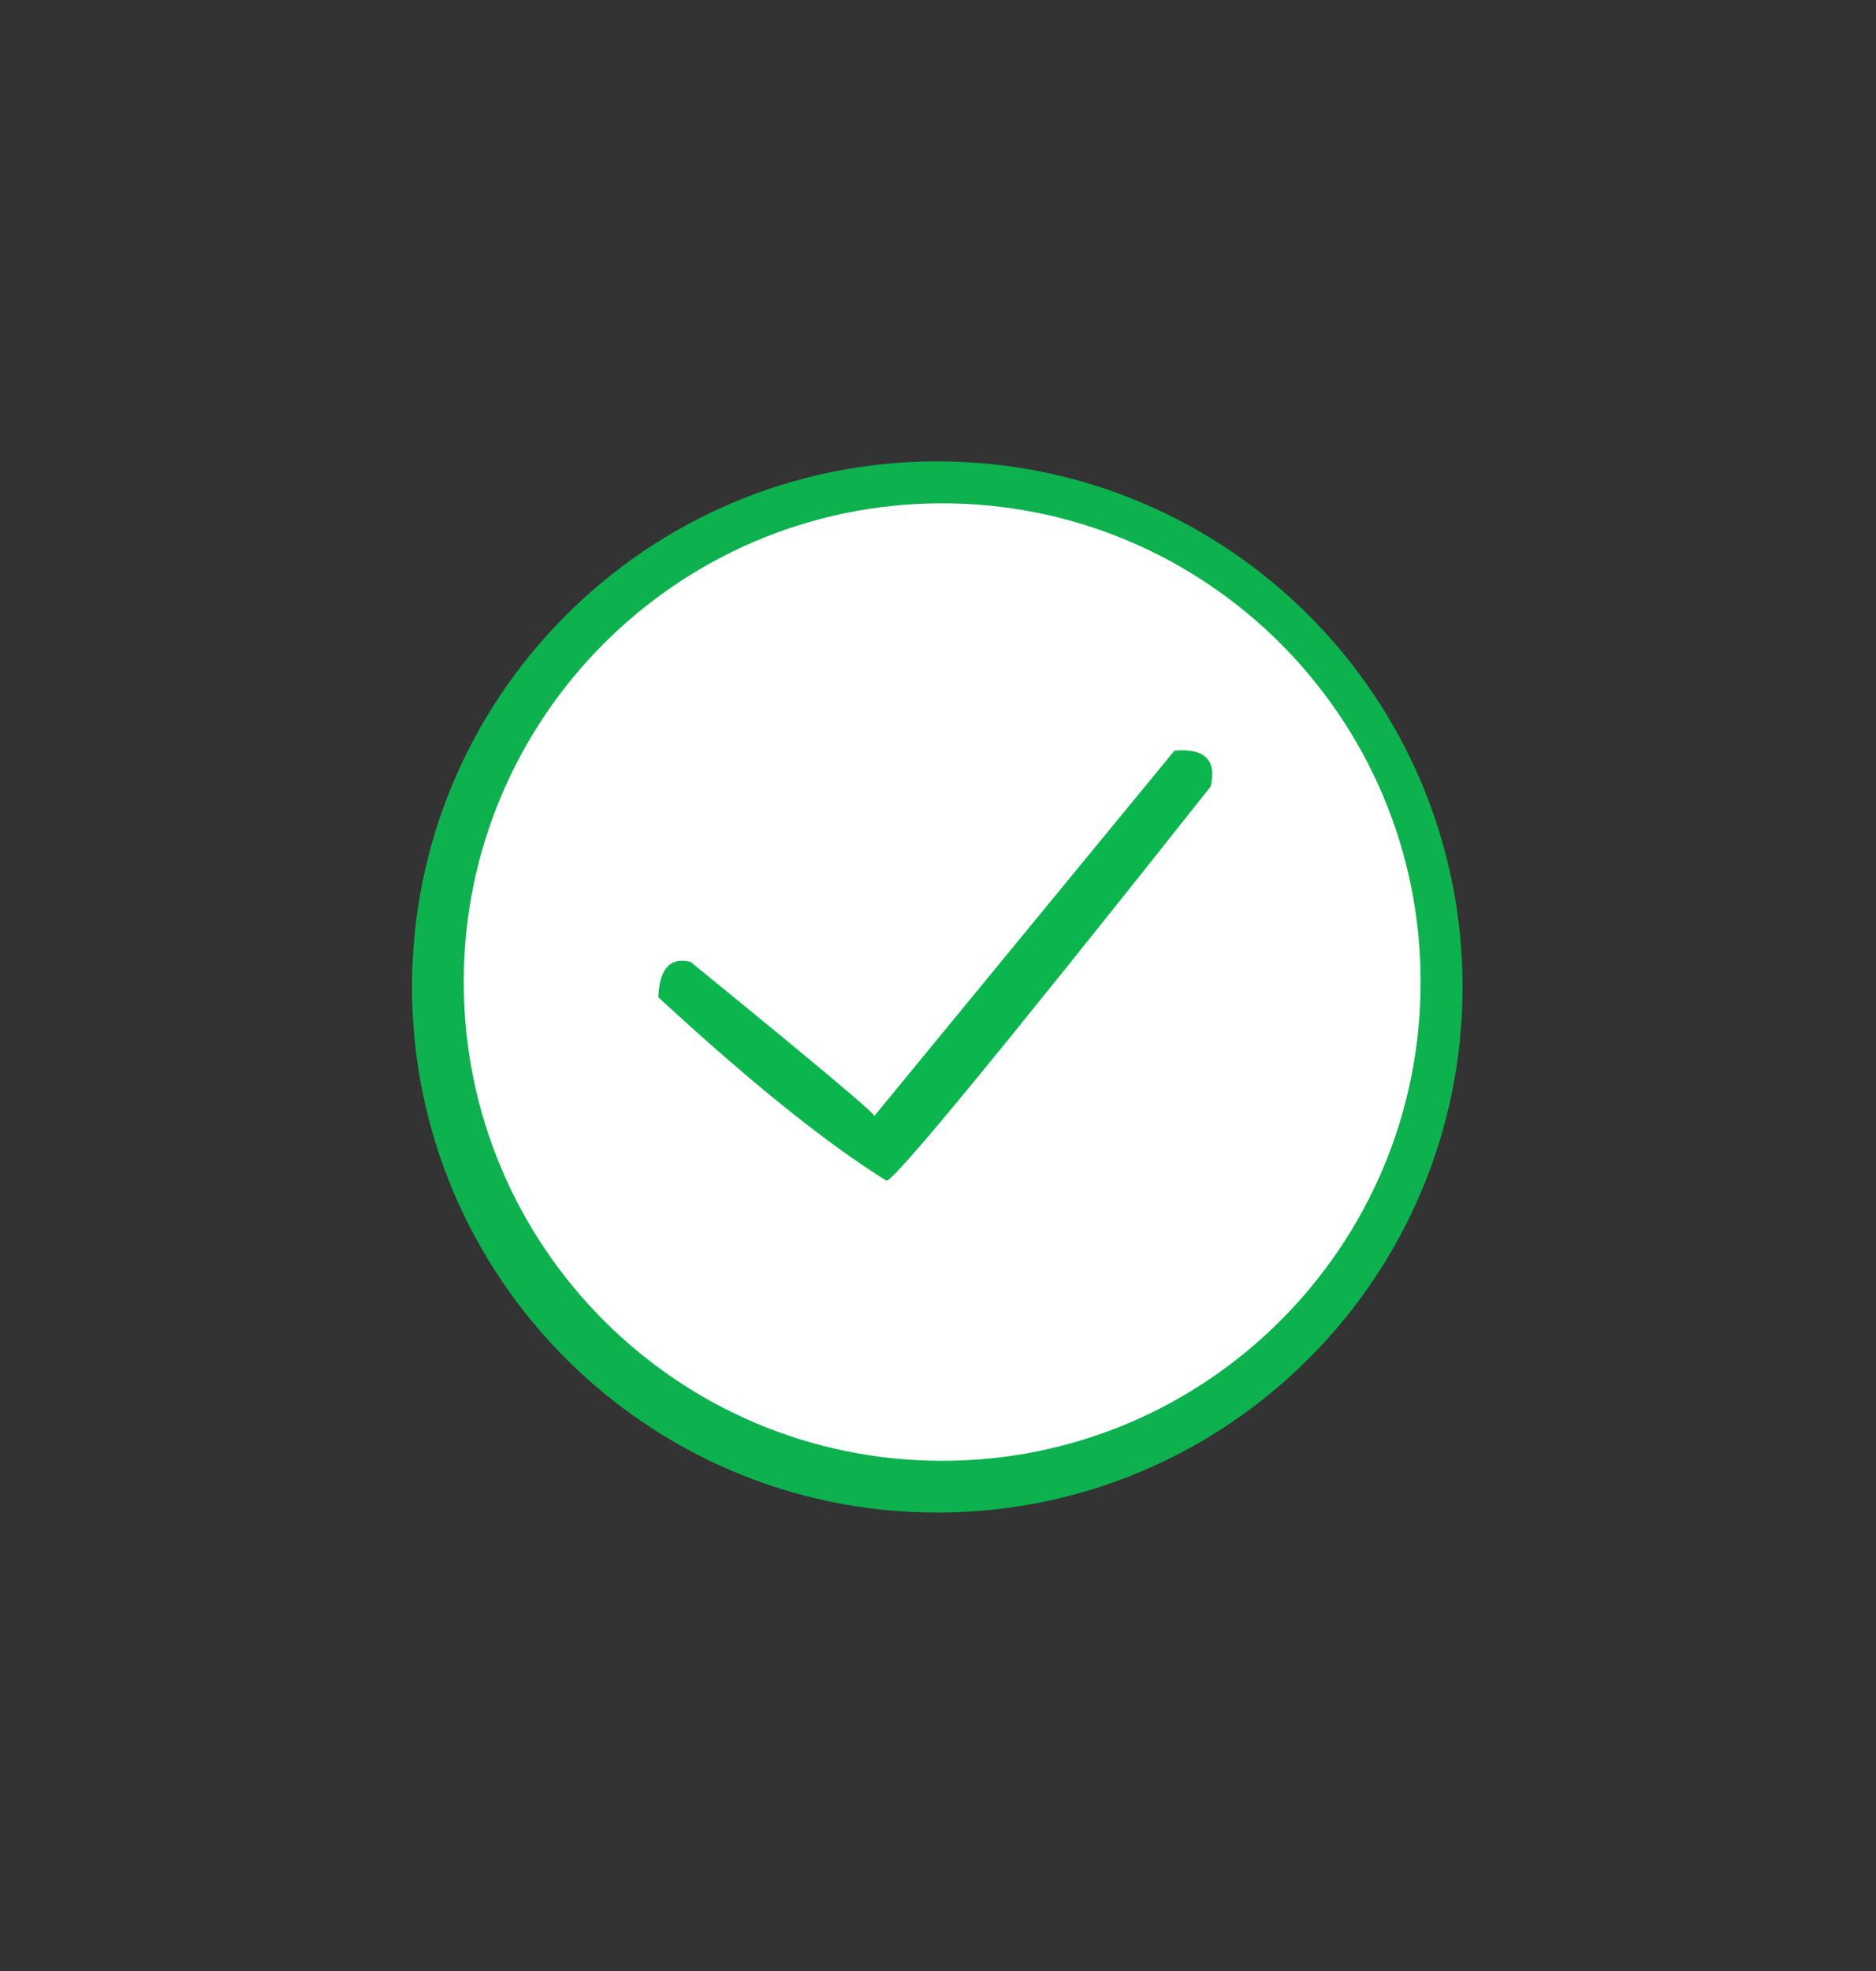 <?xml version="1.0" encoding="UTF-8"?>
<!DOCTYPE svg PUBLIC "-//W3C//DTD SVG 1.1//EN" "http://www.w3.org/Graphics/SVG/1.1/DTD/svg11.dtd">
<!-- Creator: CorelDRAW Standard 2024 (Evaluation Version) -->
<svg xmlns="http://www.w3.org/2000/svg" xml:space="preserve" width="200mm" height="210mm" version="1.1" style="shape-rendering:geometricPrecision; text-rendering:geometricPrecision; image-rendering:optimizeQuality; fill-rule:evenodd; clip-rule:evenodd"
viewBox="0 0 20000 21000"
 xmlns:xlink="http://www.w3.org/1999/xlink"
 xmlns:xodm="http://www.corel.com/coreldraw/odm/2003">
 <rect x="0" y="0" width="20000" height="21000" fill="#333333" stroke="none"/>
 <defs>
  <style type="text/css">
   <![CDATA[
    .fil2 {fill:#0BB64E}
    .fil0 {fill:#0DB14E}
    .fil1 {fill:white}
   ]]>
  </style>
 </defs>
 <g id="Layer_x0020_1">
  <g id="_2387434479008">
   <path class="fil0" d="M9992.4 4915.6c3092.81,0 5600,2507.19 5600,5600 0,3092.81 -2507.19,5600 -5600,5600 -3092.81,0 -5600,-2507.19 -5600,-5600 0,-3092.81 2507.19,-5600 5600,-5600z"/>
   <path class="fil1" d="M10044.59 5362.58c2817.16,0 5100.83,2283.67 5100.83,5100.83 0,2817.12 -2283.67,5100.79 -5100.83,5100.79 -2817.12,0 -5100.79,-2283.67 -5100.79,-5100.79 0,-2817.16 2283.67,-5100.83 5100.79,-5100.83z"/>
   <path class="fil2" d="M9318.27 11893.58c2135.21,-2597.59 3202.79,-3896.39 3202.79,-3896.39 322.77,-26.92 451.52,100.5 386.26,382.3 -2269.47,2862.5 -3422.97,4261.97 -3460.53,4198.35 -641.53,-399.52 -1451.1,-1050.45 -2428.62,-1952.74 11.58,-304.33 126.09,-429.92 343.49,-376.71 1380.49,1123.06 2032.71,1671.45 1956.61,1645.19z"/>
  </g>
 </g>
</svg>
